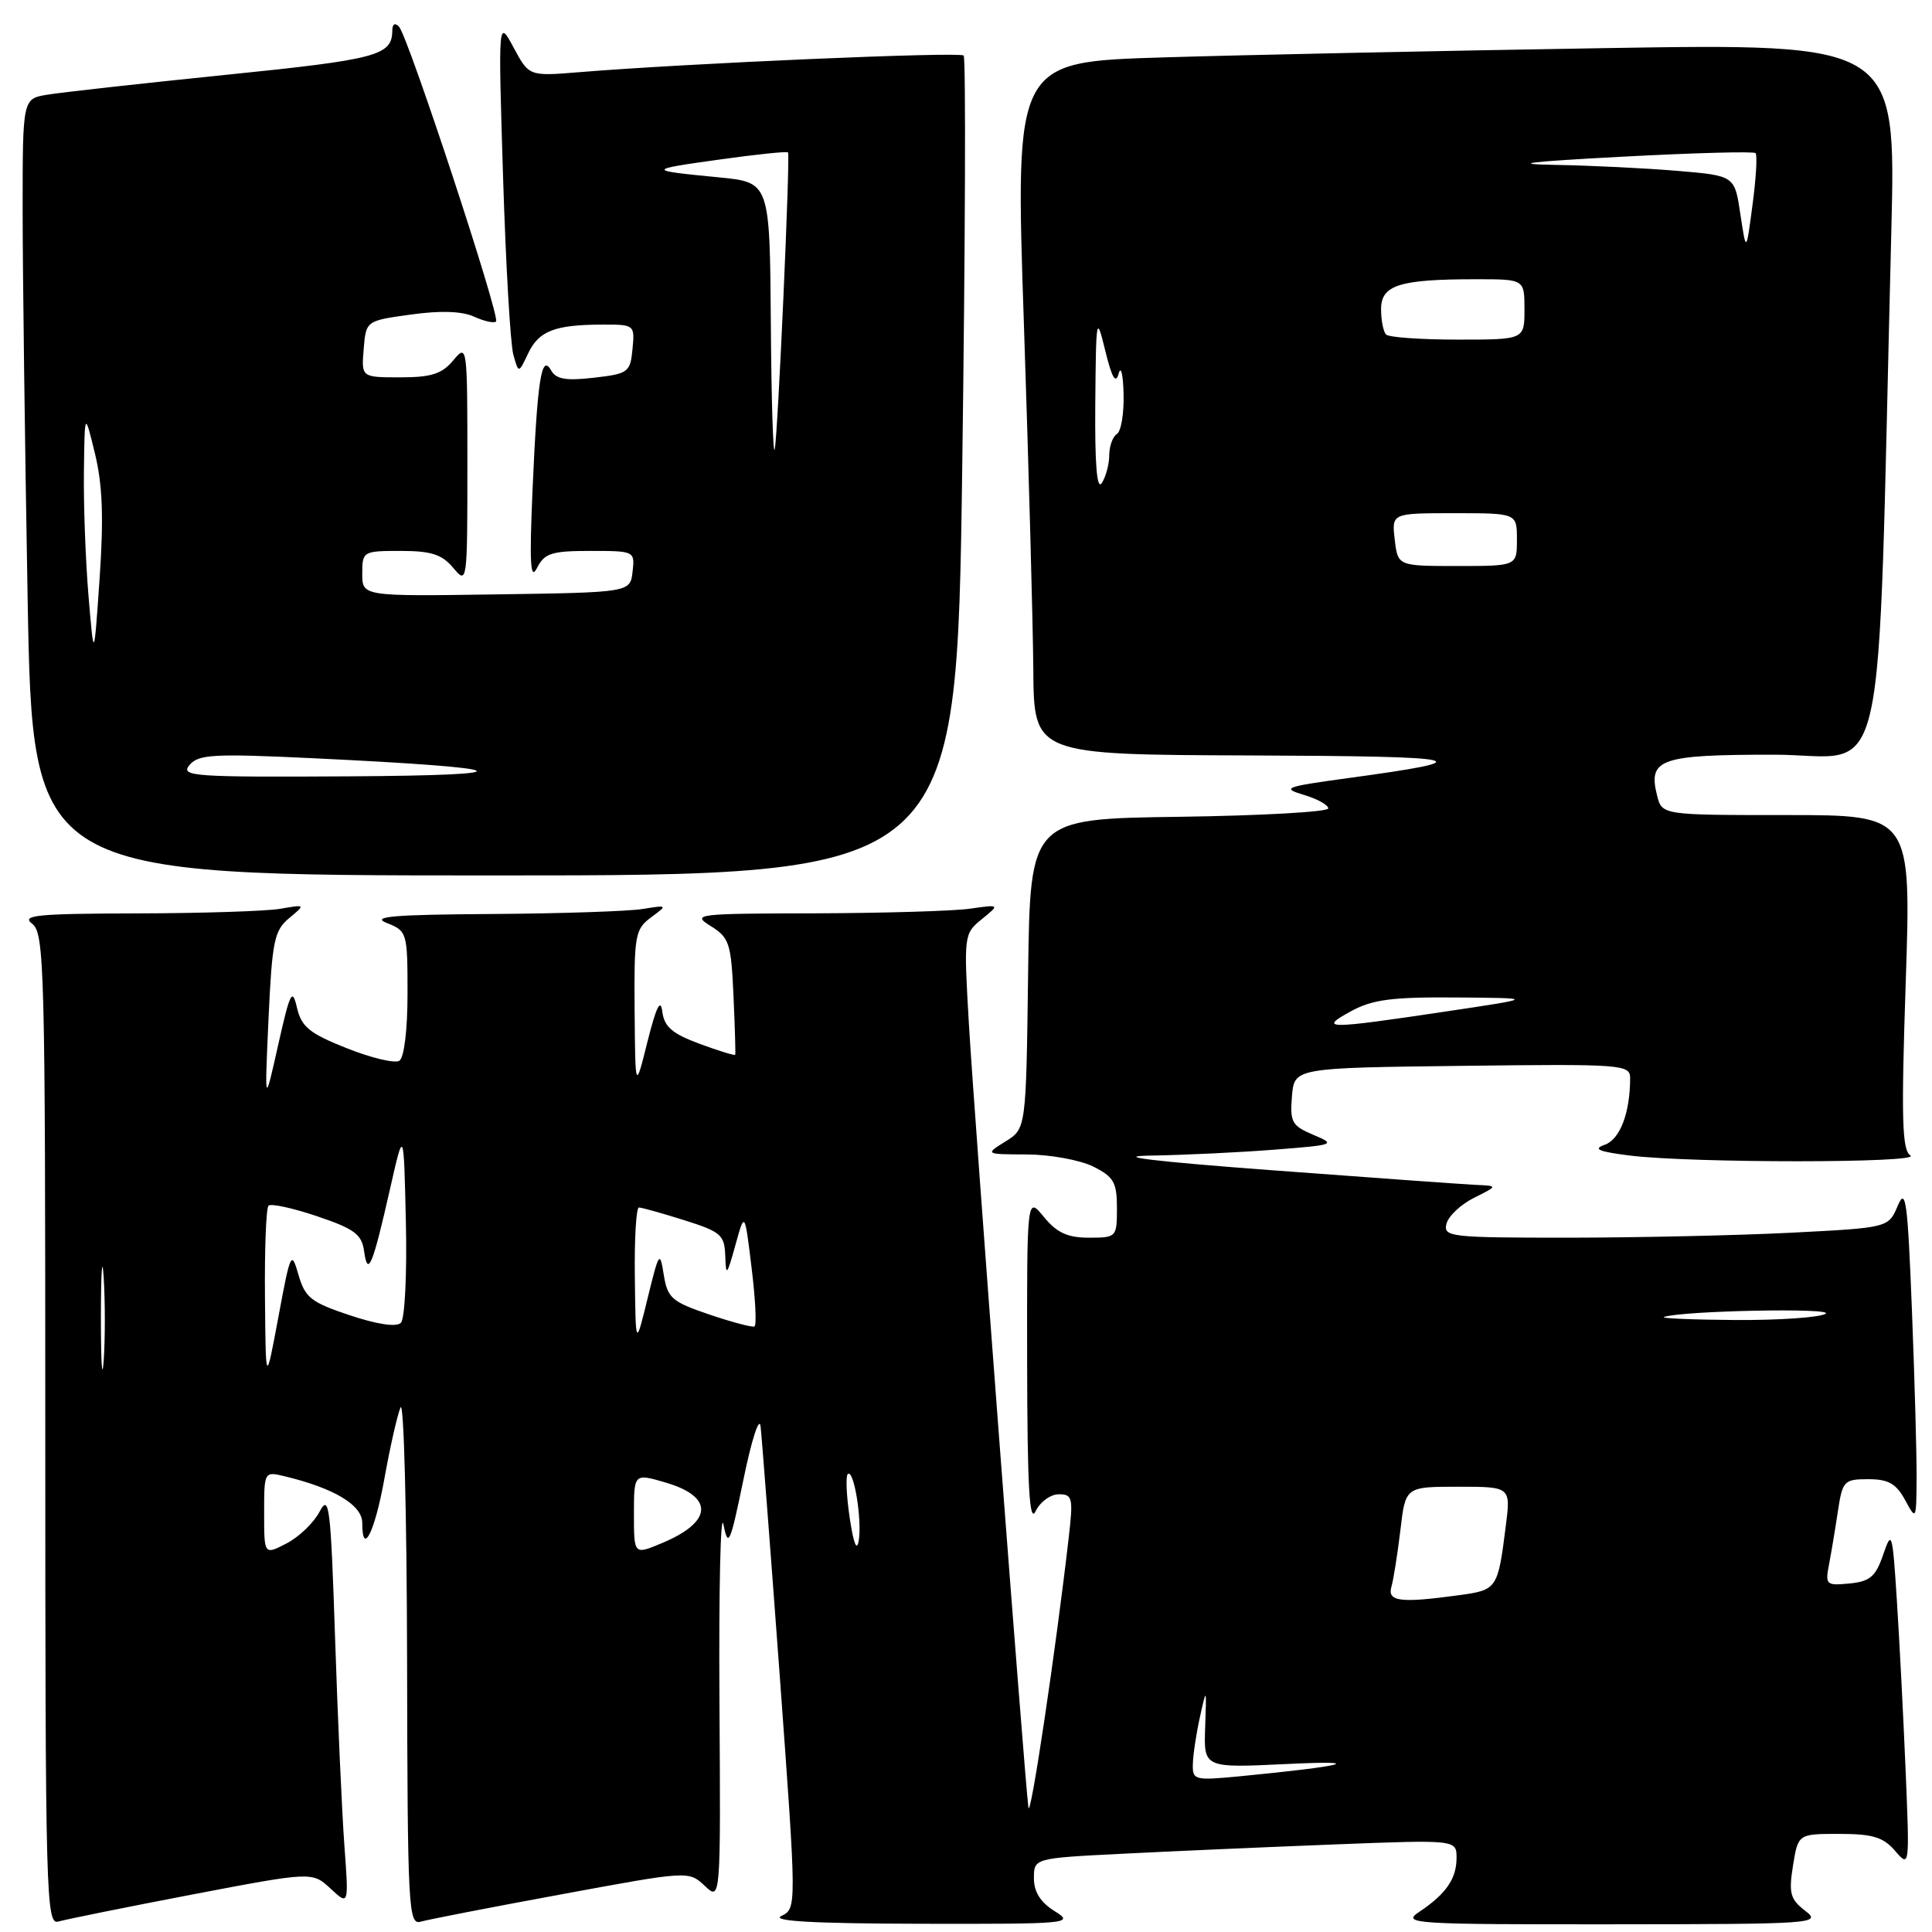 <?xml version="1.0" encoding="UTF-8" standalone="no"?>
<!DOCTYPE svg PUBLIC "-//W3C//DTD SVG 1.1//EN" "http://www.w3.org/Graphics/SVG/1.1/DTD/svg11.dtd" >
<svg xmlns="http://www.w3.org/2000/svg" xmlns:xlink="http://www.w3.org/1999/xlink" version="1.1" viewBox="0 0 256 256">
 <g >
 <path fill="currentColor"
d=" M 25.43 251.04 C 41.37 248.00 41.37 248.00 43.80 250.25 C 46.22 252.50 46.22 252.50 45.63 244.50 C 45.31 240.10 44.75 227.75 44.40 217.06 C 43.82 199.55 43.62 197.89 42.35 200.30 C 41.58 201.77 39.61 203.67 37.97 204.51 C 35.00 206.05 35.00 206.05 35.00 200.51 C 35.00 194.96 35.00 194.96 37.75 195.62 C 44.29 197.20 48.00 199.43 48.00 201.79 C 48.00 206.37 49.69 202.95 50.96 195.79 C 51.68 191.78 52.62 187.60 53.07 186.50 C 53.51 185.40 53.90 200.39 53.94 219.82 C 54.00 252.96 54.11 255.10 55.75 254.63 C 56.71 254.35 65.09 252.72 74.38 251.01 C 91.25 247.89 91.25 247.89 93.38 249.88 C 95.50 251.88 95.50 251.88 95.33 225.19 C 95.24 210.51 95.48 200.07 95.86 202.00 C 96.49 205.17 96.75 204.60 98.52 196.00 C 99.59 190.78 100.61 187.62 100.78 189.00 C 100.94 190.38 102.09 205.31 103.33 222.19 C 105.57 252.88 105.57 252.88 103.54 253.87 C 102.12 254.56 107.74 254.88 122.00 254.91 C 141.72 254.95 142.40 254.88 139.75 253.24 C 137.87 252.07 137.00 250.70 137.00 248.88 C 137.00 246.22 137.00 246.22 148.75 245.63 C 155.21 245.30 167.81 244.75 176.75 244.40 C 193.00 243.77 193.00 243.77 193.00 246.19 C 193.00 248.95 191.59 250.98 188.03 253.35 C 185.70 254.90 187.23 255.00 213.53 254.98 C 240.47 254.96 241.42 254.89 239.20 253.19 C 237.21 251.66 237.00 250.86 237.58 247.21 C 238.26 243.00 238.26 243.00 243.72 243.00 C 248.14 243.00 249.55 243.43 251.11 245.25 C 253.04 247.49 253.04 247.43 252.50 234.50 C 252.20 227.35 251.68 217.22 251.34 212.00 C 250.76 202.99 250.67 202.68 249.53 206.00 C 248.53 208.92 247.79 209.55 245.07 209.82 C 241.98 210.12 241.84 209.99 242.35 207.32 C 242.65 205.77 243.18 202.59 243.53 200.25 C 244.14 196.21 244.35 196.00 247.56 196.00 C 250.22 196.00 251.25 196.59 252.43 198.75 C 253.90 201.47 253.92 201.44 253.96 195.91 C 253.98 192.84 253.70 182.79 253.34 173.59 C 252.77 159.09 252.52 157.25 251.46 159.77 C 250.23 162.68 250.23 162.68 237.37 163.34 C 230.29 163.70 217.00 163.99 207.84 164.00 C 192.11 164.00 191.21 163.90 191.67 162.14 C 191.94 161.12 193.58 159.58 195.33 158.71 C 198.50 157.13 198.50 157.13 195.50 157.00 C 193.85 156.92 181.70 156.05 168.50 155.06 C 152.74 153.88 147.25 153.21 152.50 153.12 C 156.90 153.05 164.25 152.70 168.83 152.34 C 176.90 151.71 177.07 151.65 174.02 150.37 C 171.18 149.17 170.91 148.68 171.19 145.27 C 171.50 141.50 171.50 141.50 193.75 141.23 C 215.01 140.97 216.00 141.05 216.00 142.86 C 216.00 147.47 214.66 150.98 212.63 151.69 C 211.01 152.26 211.83 152.60 216.00 153.12 C 224.15 154.13 254.74 154.12 253.14 153.11 C 252.03 152.40 251.91 148.28 252.52 130.12 C 253.25 108.00 253.25 108.00 236.74 108.00 C 220.22 108.00 220.22 108.00 219.57 105.40 C 218.35 100.56 219.96 100.00 235.01 100.00 C 250.42 100.00 248.67 107.77 250.61 30.62 C 251.23 5.75 251.23 5.75 212.37 6.38 C 190.99 6.73 164.72 7.28 154.00 7.61 C 134.50 8.21 134.50 8.21 135.67 42.86 C 136.31 61.91 136.87 82.56 136.92 88.75 C 137.00 100.00 137.00 100.00 165.75 100.10 C 194.86 100.21 196.70 100.65 178.50 103.12 C 170.25 104.25 169.77 104.43 172.75 105.32 C 174.54 105.85 176.00 106.66 176.00 107.12 C 176.00 107.58 167.11 108.08 156.25 108.23 C 136.50 108.50 136.50 108.50 136.23 129.03 C 135.96 149.56 135.96 149.56 133.23 151.25 C 130.50 152.95 130.50 152.95 136.10 152.97 C 139.17 152.99 143.11 153.71 144.85 154.57 C 147.58 155.94 148.00 156.67 148.00 160.07 C 148.00 163.94 147.94 164.00 144.29 164.00 C 141.45 164.00 140.04 163.35 138.32 161.25 C 136.07 158.50 136.07 158.50 136.10 180.50 C 136.13 197.05 136.40 201.94 137.22 200.25 C 137.82 199.01 139.20 198.00 140.29 198.00 C 142.12 198.00 142.22 198.46 141.61 203.75 C 139.89 218.72 136.52 241.29 136.27 239.50 C 135.78 235.90 129.09 147.79 128.38 135.62 C 127.70 123.90 127.72 123.72 130.10 121.79 C 132.50 119.84 132.50 119.84 128.50 120.41 C 126.30 120.72 117.08 120.99 108.00 121.02 C 92.21 121.05 91.61 121.12 94.18 122.71 C 96.64 124.24 96.88 124.99 97.19 131.94 C 97.38 136.10 97.48 139.62 97.42 139.76 C 97.36 139.90 95.24 139.25 92.70 138.31 C 89.08 136.97 88.02 136.06 87.76 134.05 C 87.53 132.24 86.96 133.39 85.80 138.00 C 84.18 144.50 84.18 144.50 84.09 133.87 C 84.01 123.96 84.15 123.13 86.25 121.57 C 88.48 119.92 88.48 119.91 85.12 120.45 C 83.27 120.75 74.27 121.05 65.12 121.11 C 52.06 121.19 49.09 121.45 51.25 122.30 C 53.94 123.36 54.00 123.57 54.00 131.63 C 54.00 136.51 53.55 140.16 52.91 140.56 C 52.31 140.93 49.17 140.18 45.94 138.89 C 41.00 136.93 39.95 136.07 39.35 133.53 C 38.73 130.85 38.44 131.42 36.85 138.50 C 35.06 146.50 35.06 146.50 35.58 135.00 C 36.05 124.73 36.34 123.30 38.30 121.67 C 40.50 119.84 40.50 119.84 37.12 120.42 C 35.27 120.74 26.72 121.01 18.12 121.03 C 4.92 121.06 2.77 121.27 4.25 122.39 C 5.89 123.63 6.00 128.02 6.00 189.43 C 6.00 251.54 6.10 255.11 7.75 254.61 C 8.71 254.33 16.67 252.72 25.43 251.04 Z  M 127.50 61.96 C 127.91 32.23 127.99 7.66 127.69 7.36 C 127.16 6.83 90.89 8.40 76.80 9.56 C 70.10 10.11 70.10 10.11 68.06 6.31 C 66.01 2.50 66.01 2.50 66.66 23.50 C 67.02 35.05 67.63 45.62 68.02 47.00 C 68.72 49.50 68.72 49.50 69.98 46.83 C 71.39 43.85 73.50 43.03 79.81 43.01 C 84.08 43.00 84.12 43.04 83.81 46.25 C 83.52 49.33 83.25 49.53 78.69 50.05 C 74.99 50.48 73.68 50.25 73.02 49.07 C 71.74 46.79 71.20 50.33 70.56 65.00 C 70.14 74.74 70.28 77.00 71.16 75.25 C 72.15 73.30 73.09 73.00 78.22 73.00 C 84.08 73.00 84.13 73.02 83.82 75.75 C 83.50 78.50 83.50 78.50 65.75 78.76 C 48.00 79.02 48.00 79.02 48.00 76.01 C 48.00 73.06 48.10 73.00 53.09 73.00 C 57.15 73.00 58.56 73.46 60.06 75.25 C 61.91 77.47 61.93 77.28 61.93 61.50 C 61.93 45.72 61.91 45.53 60.06 47.75 C 58.56 49.55 57.15 50.00 53.03 50.00 C 47.88 50.00 47.88 50.00 48.19 46.25 C 48.50 42.50 48.50 42.50 54.44 41.68 C 58.38 41.13 61.21 41.23 62.82 41.96 C 64.16 42.57 65.47 42.86 65.73 42.60 C 66.32 42.01 54.09 4.87 52.88 3.55 C 52.34 2.97 51.99 3.16 51.98 4.05 C 51.95 7.36 50.04 7.87 30.00 9.91 C 18.72 11.06 8.04 12.25 6.25 12.55 C 3.00 13.09 3.00 13.09 3.00 27.80 C 3.00 35.88 3.30 59.04 3.66 79.25 C 4.32 116.00 4.32 116.00 65.54 116.00 C 126.76 116.00 126.76 116.00 127.50 61.96 Z  M 158.06 233.73 C 158.09 232.51 158.51 229.70 159.00 227.50 C 159.87 223.55 159.88 223.57 159.69 228.89 C 159.50 234.27 159.50 234.27 170.50 233.74 C 181.35 233.22 178.31 234.01 164.25 235.37 C 158.26 235.94 158.00 235.88 158.06 233.73 Z  M 184.37 210.25 C 184.65 209.29 185.18 205.91 185.56 202.75 C 186.23 197.00 186.23 197.00 193.21 197.00 C 200.19 197.00 200.19 197.00 199.52 202.25 C 198.47 210.55 198.38 210.68 193.34 211.37 C 185.53 212.44 183.80 212.22 184.37 210.25 Z  M 84.00 200.62 C 84.00 195.21 84.00 195.21 88.25 196.46 C 94.65 198.35 94.43 201.67 87.71 204.47 C 84.00 206.03 84.00 206.03 84.00 200.62 Z  M 112.60 201.19 C 112.16 198.26 112.04 195.63 112.33 195.33 C 113.12 194.55 114.24 201.33 113.79 204.12 C 113.54 205.64 113.11 204.58 112.60 201.19 Z  M 13.37 174.50 C 13.38 168.45 13.54 166.10 13.74 169.29 C 13.94 172.47 13.94 177.42 13.74 180.29 C 13.53 183.15 13.37 180.55 13.37 174.50 Z  M 35.11 171.92 C 35.05 165.55 35.26 160.07 35.58 159.76 C 35.89 159.44 38.79 160.07 42.02 161.16 C 46.99 162.84 47.94 163.55 48.25 165.82 C 48.73 169.29 49.38 167.72 51.69 157.50 C 53.50 149.50 53.50 149.50 53.78 161.92 C 53.94 168.80 53.64 174.76 53.12 175.28 C 52.53 175.87 50.01 175.50 46.35 174.28 C 41.21 172.57 40.42 171.94 39.55 168.92 C 38.61 165.65 38.49 165.89 36.89 174.50 C 35.21 183.50 35.21 183.50 35.11 171.92 Z  M 84.12 169.25 C 84.05 164.16 84.30 160.00 84.66 160.00 C 85.03 160.00 87.73 160.76 90.66 161.68 C 95.54 163.22 96.01 163.63 96.10 166.43 C 96.19 169.19 96.32 169.04 97.44 165.00 C 98.68 160.50 98.68 160.50 99.59 168.00 C 100.10 172.12 100.27 175.62 99.97 175.76 C 99.67 175.91 96.97 175.19 93.96 174.17 C 89.01 172.49 88.45 172.00 87.95 168.91 C 87.44 165.69 87.32 165.86 85.82 172.00 C 84.23 178.50 84.23 178.50 84.12 169.25 Z  M 220.50 174.50 C 222.96 173.67 243.18 173.27 241.90 174.08 C 241.13 174.57 235.78 174.94 230.00 174.91 C 224.22 174.87 219.95 174.69 220.50 174.50 Z  M 179.00 134.00 C 181.86 132.44 184.43 132.10 193.00 132.17 C 203.50 132.25 203.50 132.25 191.50 134.04 C 175.73 136.40 174.63 136.39 179.00 134.00 Z  M 184.81 71.50 C 184.40 68.00 184.40 68.00 192.70 68.00 C 201.00 68.00 201.00 68.00 201.00 71.50 C 201.00 75.00 201.00 75.00 193.11 75.00 C 185.22 75.00 185.22 75.00 184.81 71.50 Z  M 145.13 53.50 C 145.23 41.89 145.28 41.66 146.46 46.50 C 147.34 50.09 147.84 50.94 148.23 49.50 C 148.52 48.40 148.82 49.61 148.88 52.19 C 148.95 54.77 148.55 57.16 148.00 57.50 C 147.45 57.84 146.99 59.10 146.98 60.31 C 146.98 61.51 146.53 63.17 146.00 64.00 C 145.35 65.01 145.06 61.58 145.13 53.50 Z  M 183.67 44.33 C 183.30 43.97 183.00 42.45 183.00 40.96 C 183.00 37.76 185.44 37.00 195.62 37.00 C 202.00 37.00 202.00 37.00 202.00 41.00 C 202.00 45.00 202.00 45.00 193.17 45.00 C 188.31 45.00 184.03 44.70 183.67 44.33 Z  M 230.61 28.39 C 229.85 23.28 229.85 23.28 222.27 22.64 C 218.11 22.29 210.83 21.93 206.10 21.85 C 199.93 21.74 202.39 21.43 214.84 20.77 C 224.37 20.26 232.37 20.04 232.62 20.29 C 232.87 20.54 232.69 23.61 232.22 27.12 C 231.38 33.50 231.38 33.50 230.61 28.39 Z  M 25.10 101.38 C 26.29 99.95 28.27 99.84 41.48 100.47 C 68.59 101.76 70.47 102.73 46.13 102.87 C 25.59 102.99 23.87 102.87 25.10 101.38 Z  M 11.73 79.00 C 11.34 74.33 11.06 66.90 11.12 62.50 C 11.22 54.50 11.22 54.50 12.59 60.13 C 13.59 64.26 13.75 68.64 13.20 76.63 C 12.45 87.50 12.45 87.50 11.73 79.00 Z  M 102.14 42.83 C 102.00 24.16 102.00 24.16 95.25 23.50 C 85.63 22.57 85.63 22.49 95.41 21.13 C 100.26 20.45 104.31 20.03 104.42 20.20 C 104.72 20.69 103.09 57.31 102.66 59.50 C 102.45 60.60 102.21 53.10 102.14 42.83 Z "/>
</g>
</svg>